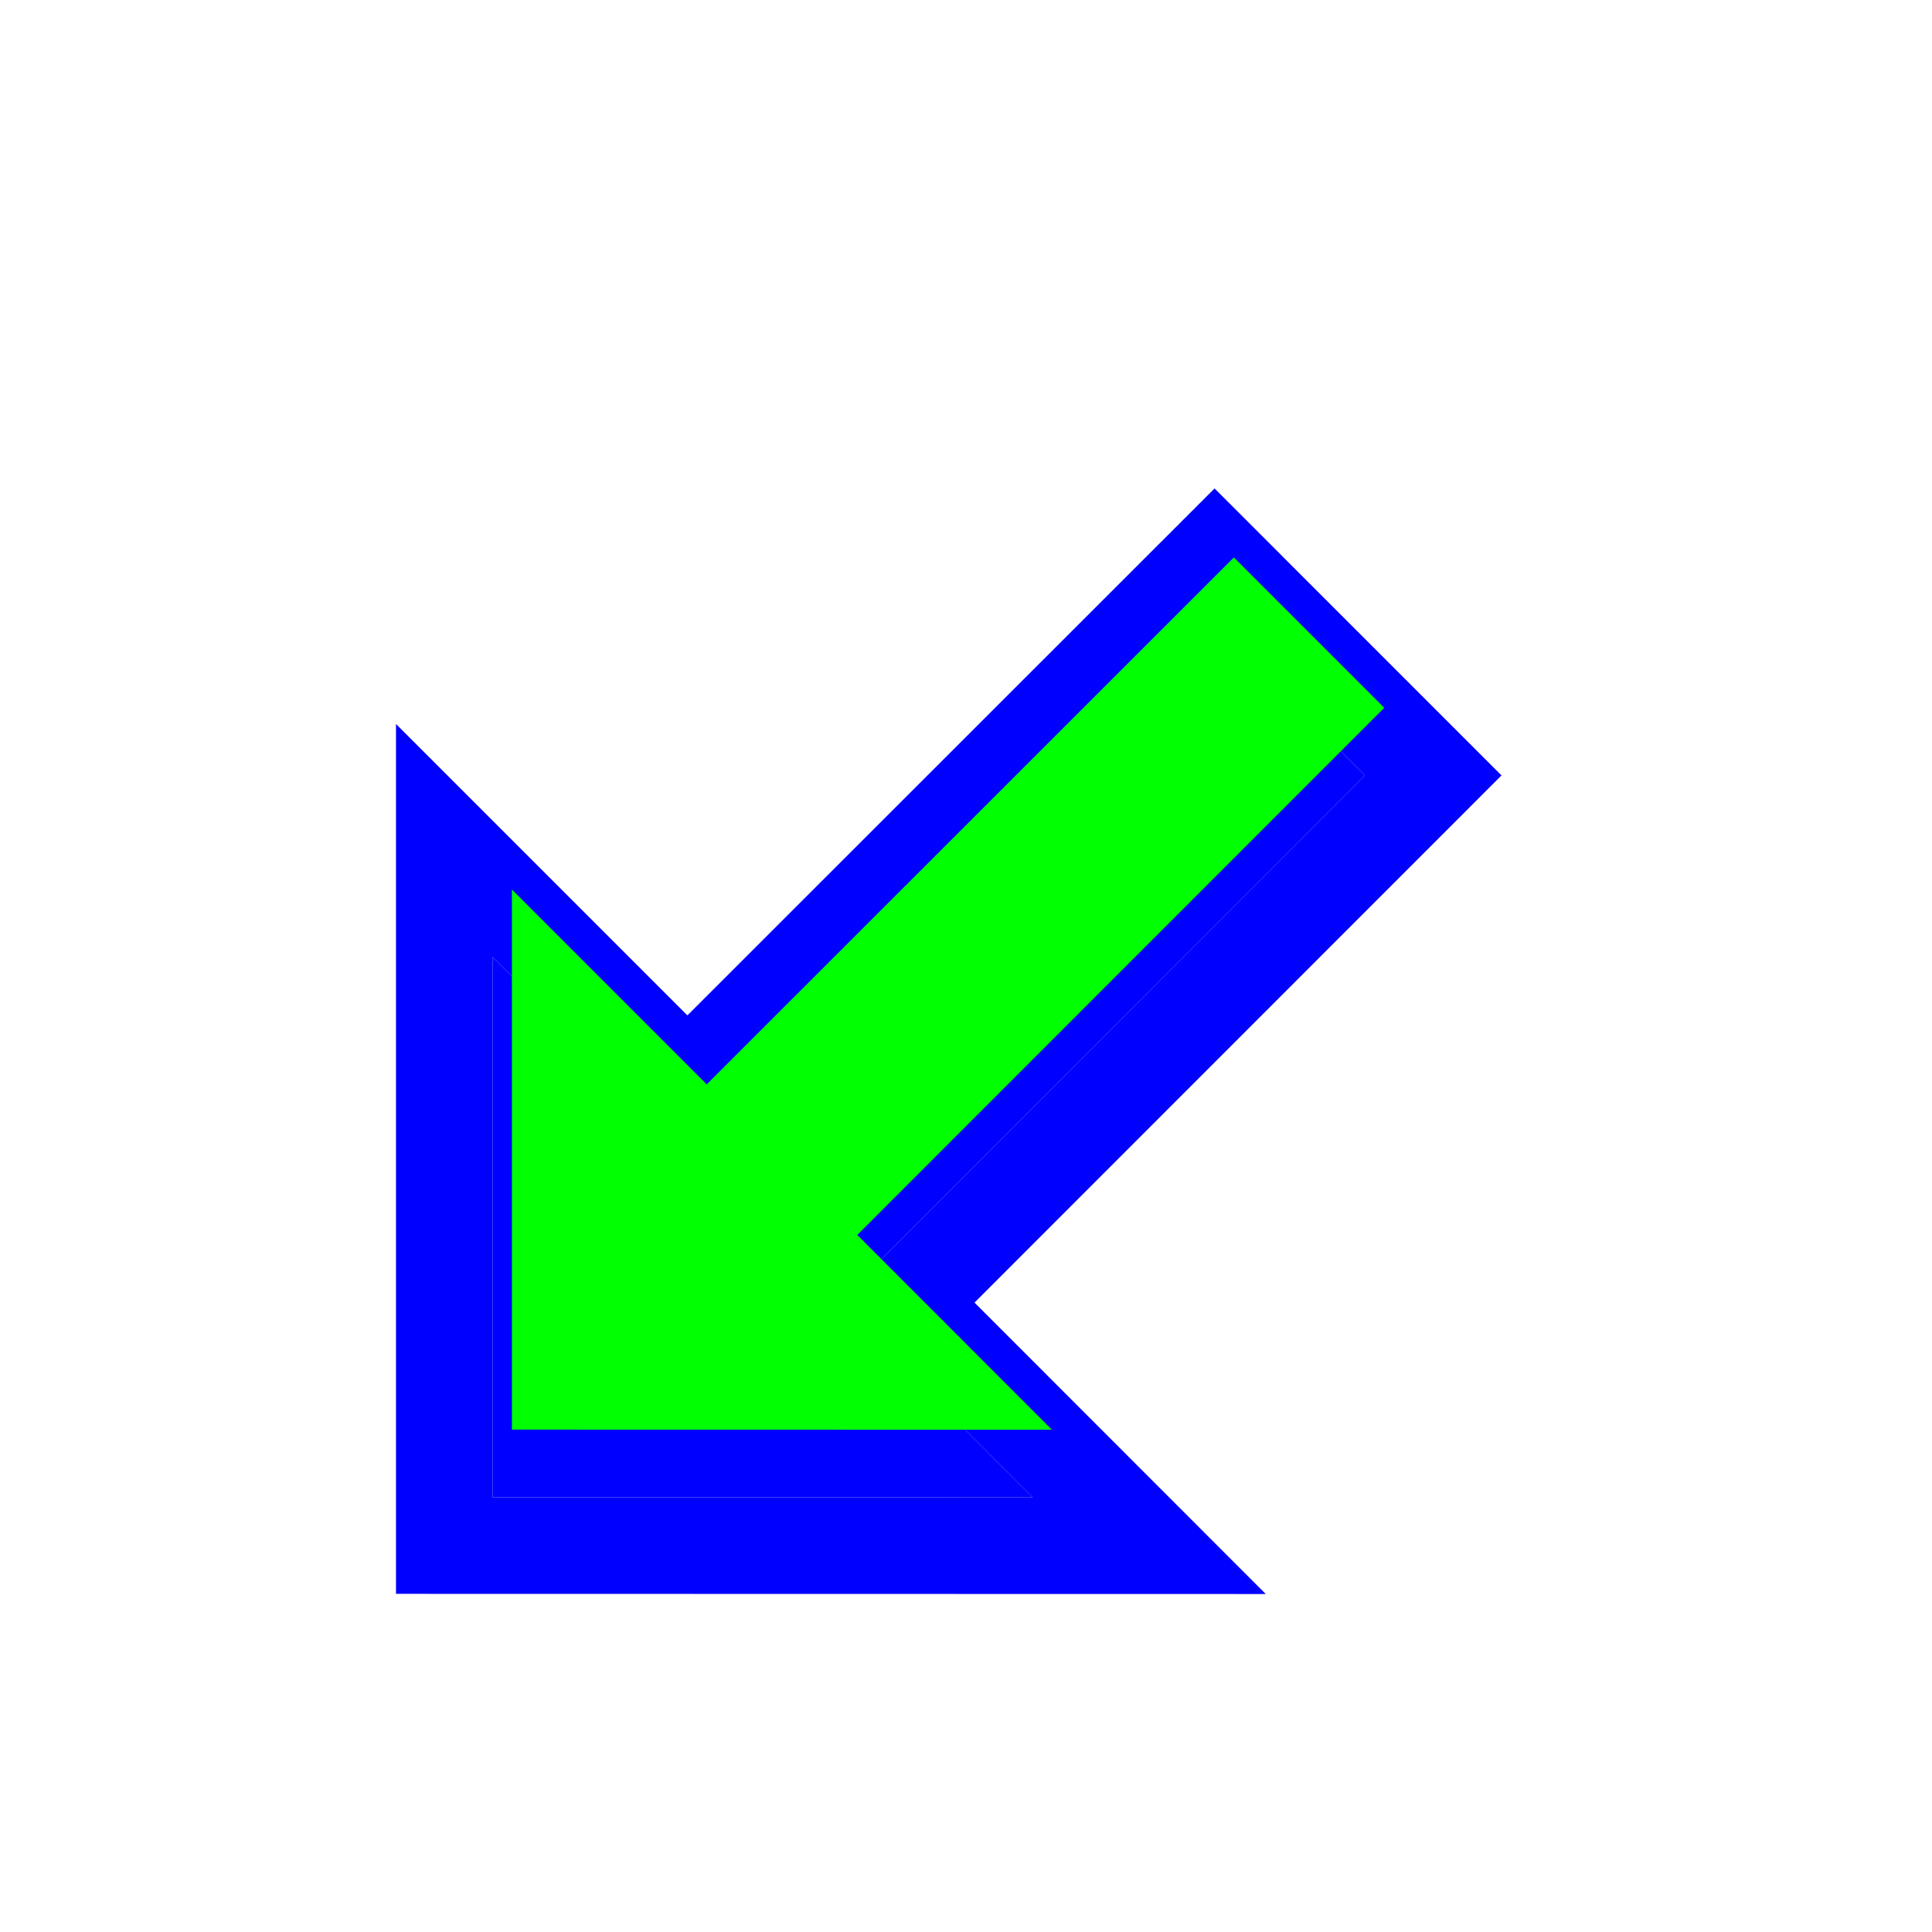 <?xml version="1.0"?>
<svg xmlns="http://www.w3.org/2000/svg" width="200" height="200" viewBox="0 0 200 200" fill="none">
  <g filter="url(#filter0_d)">
    <path fill-rule="evenodd" clip-rule="evenodd" d="M143.295 73.271L88.741 127.843L108.892 148.007L52.993 147.996V92.09L73.155 112.254L127.73 57.705L143.295 73.271Z" fill="#0000FF"/>
    <path d="M146.831 76.806L150.365 73.271L146.831 69.736L131.266 54.169L127.731 50.634L124.196 54.168L73.156 105.184L56.529 88.555L47.993 80.018V92.09V147.996V152.995L52.992 152.996L108.891 153.007L120.96 153.009L112.429 144.472L95.811 127.843L146.831 76.806Z" stroke="#0000FF" stroke-width="10"/>
  </g>
  <path fill-rule="evenodd" clip-rule="evenodd" d="M143.295 73.271L88.741 127.843L108.892 148.007L52.993 147.996V92.09L73.155 112.254L127.73 57.705L143.295 73.271Z" fill="#00FF00"/>
  <defs>
    <filter id="filter0_d" x="20.993" y="30.564" width="154.443" height="154.448" filterUnits="userSpaceOnUse" color-interpolation-filters="sRGB">
      <feFlood flood-opacity="0" result="BackgroundImageFix"/>
      <feColorMatrix in="SourceAlpha" type="matrix" values="0 0 0 0 0 0 0 0 0 0 0 0 0 0 0 0 0 0 127 0" result="hardAlpha"/>
      <feOffset dx="-2" dy="7"/>
      <feGaussianBlur stdDeviation="10"/>
      <feColorMatrix type="matrix" values="0 0 0 0 0 0 0 0 0 0 0 0 0 0 0 0 0 0 0.7 0"/>
      <feBlend mode="normal" in2="BackgroundImageFix" result="effect1_dropShadow"/>
      <feBlend mode="normal" in="SourceGraphic" in2="effect1_dropShadow" result="shape"/>
    </filter>
  </defs>
</svg>
